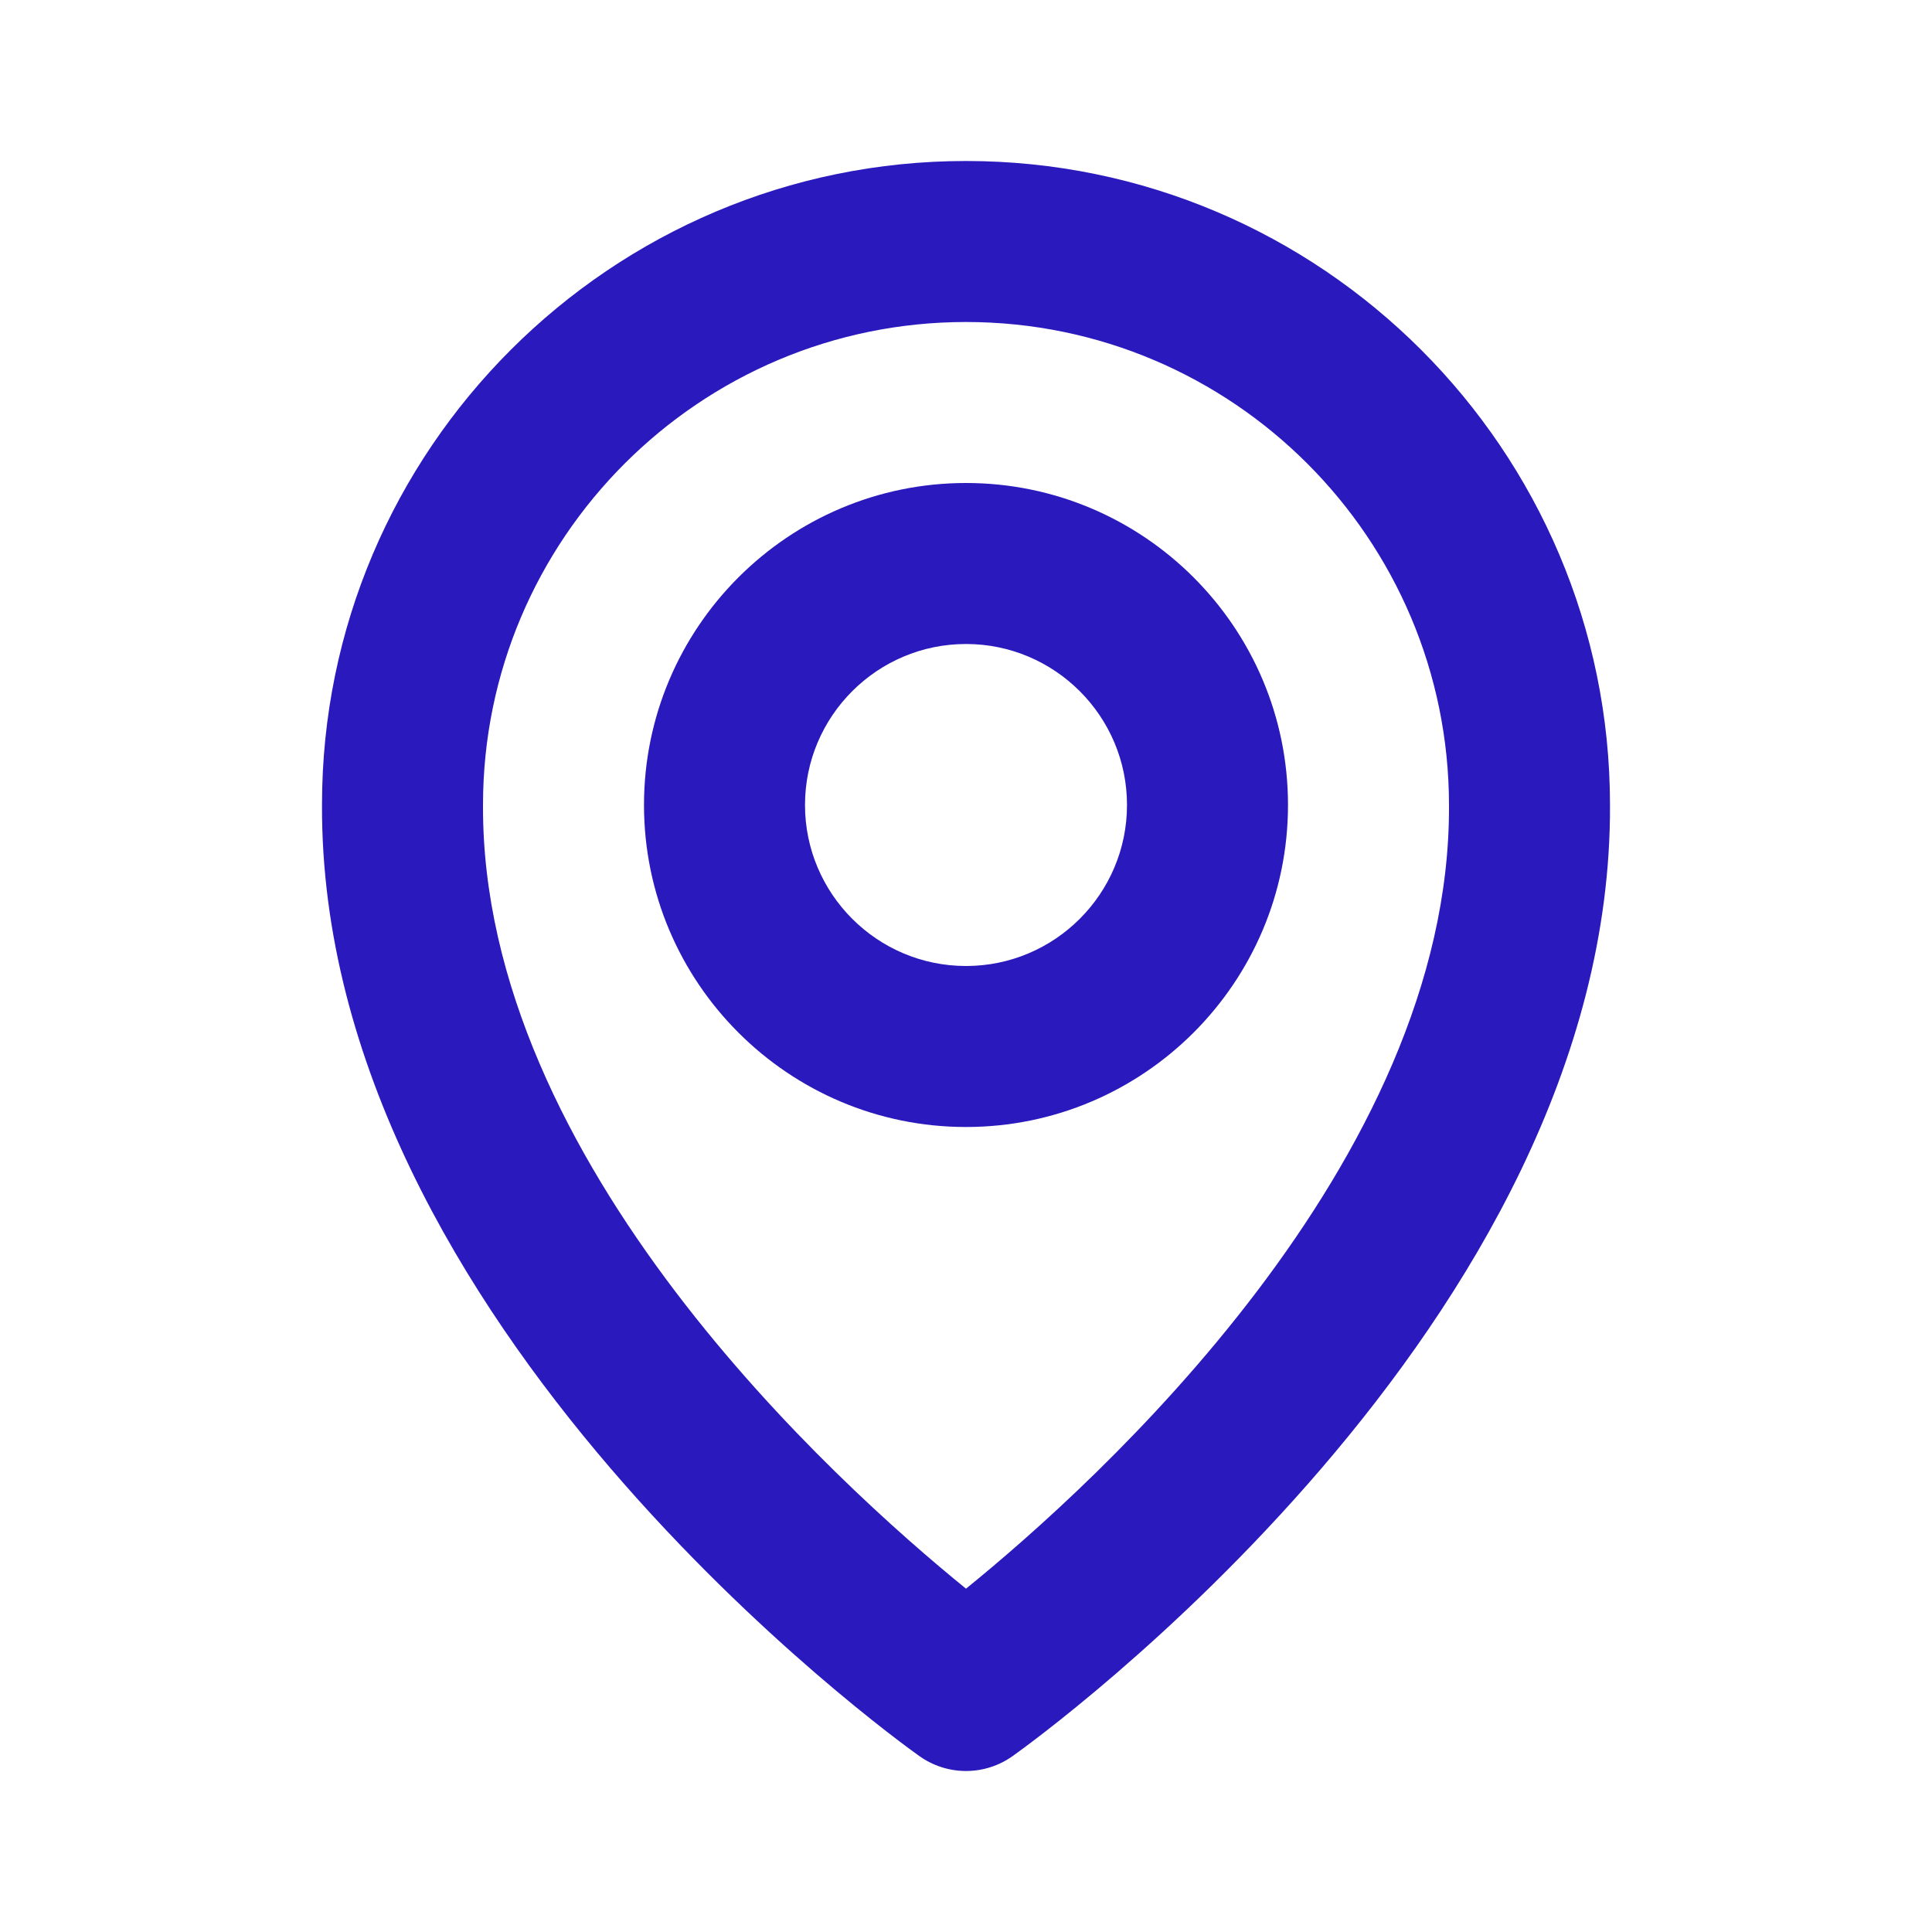 <svg width="48" height="48" viewBox="0 0 48 48" fill="none" xmlns="http://www.w3.org/2000/svg" xmlns:xlink="http://www.w3.org/1999/xlink">
<path d="M24,28C28.412,28 32,24.412 32,20C32,15.588 28.412,12 24,12C19.588,12 16,15.588 16,20C16,24.412 19.588,28 24,28ZM24,16C26.206,16 28,17.794 28,20C28,22.206 26.206,24 24,24C21.794,24 20,22.206 20,20C20,17.794 21.794,16 24,16Z" fill="#2A19BD"/>
<path d="M22.84,43.628C23.179,43.87 23.584,44 24,44C24.416,44 24.822,43.87 25.16,43.628C25.768,43.198 40.058,32.88 40,20C40,11.178 32.822,4 24,4C15.178,4 8,11.178 8,19.99C7.942,32.88 22.232,43.198 22.84,43.628ZM24,8C30.618,8 36,13.382 36,20.01C36.042,28.886 27.224,36.856 24,39.47C20.778,36.854 11.958,28.882 12,20C12,13.382 17.382,8 24,8Z" fill="#2A19BD"/>
</svg>
